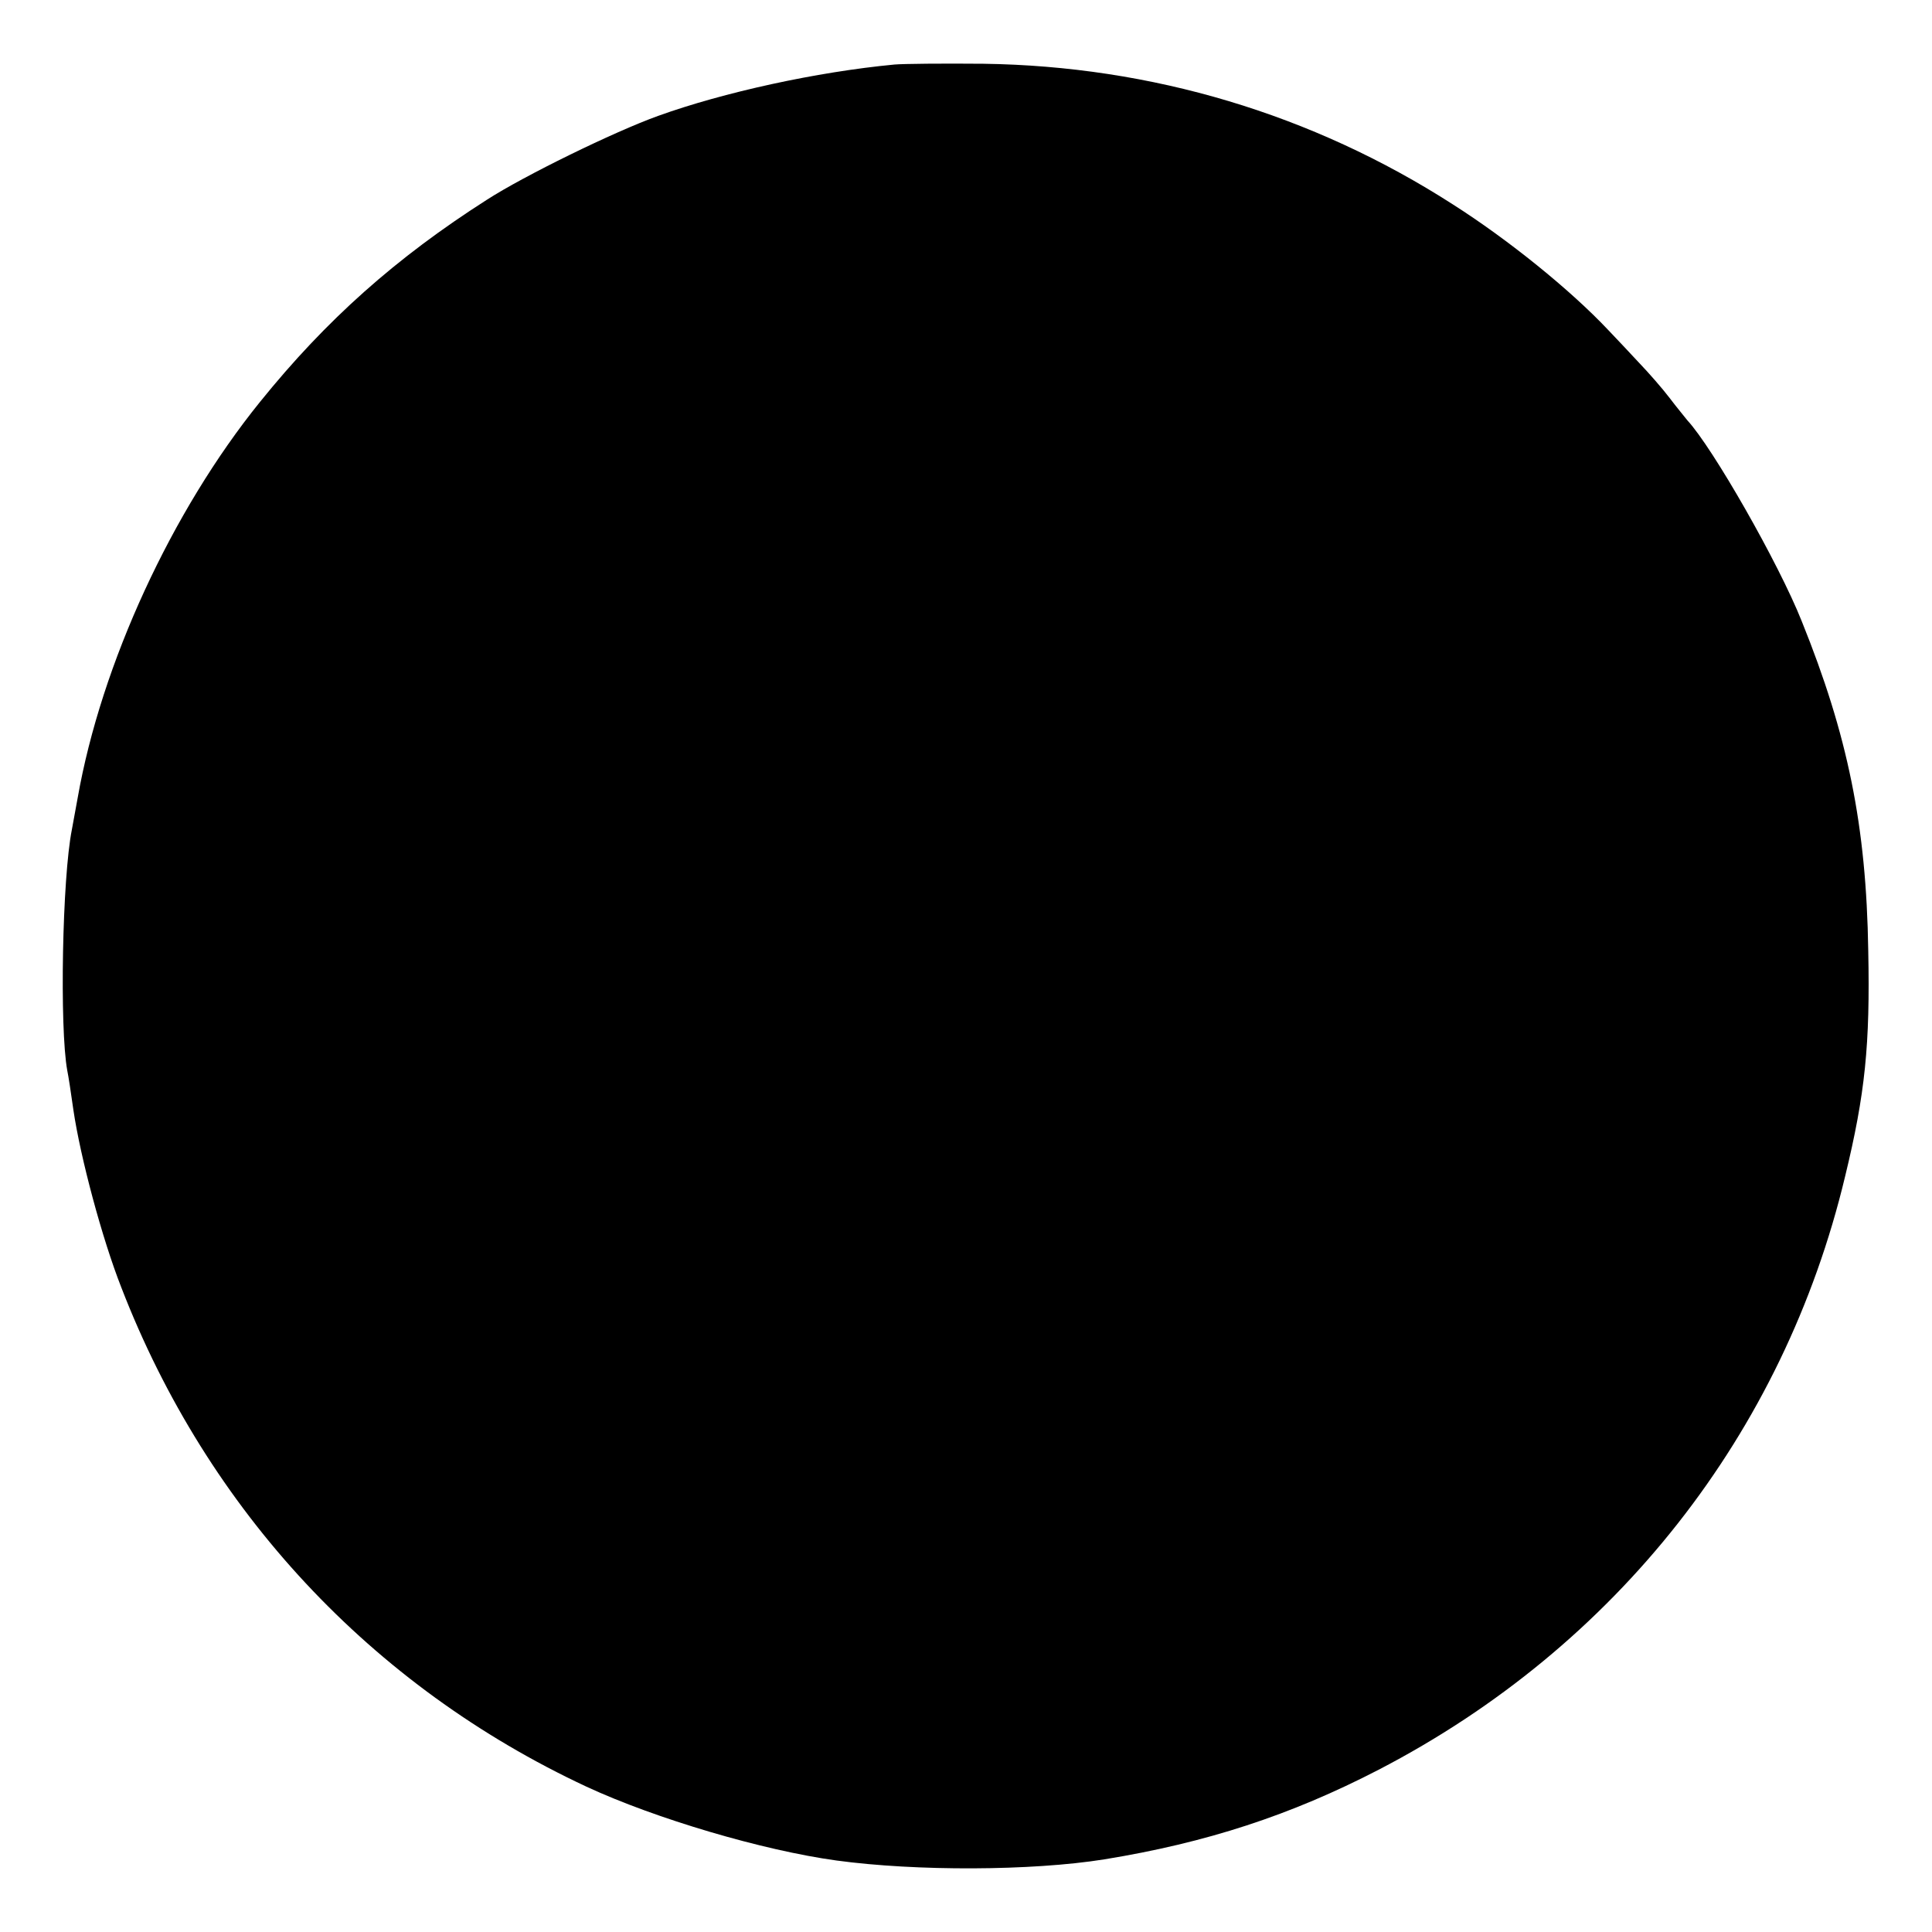 <?xml version="1.0" standalone="no"?>
<!DOCTYPE svg PUBLIC "-//W3C//DTD SVG 20010904//EN"
 "http://www.w3.org/TR/2001/REC-SVG-20010904/DTD/svg10.dtd">
<svg version="1.0" xmlns="http://www.w3.org/2000/svg"
 width="500pt" height="500pt" viewBox="0 0 500 500"
 preserveAspectRatio="xMidYMid meet">
<g transform="translate(0,500) scale(0.1,-0.1)"
fill="#000000" stroke="none">
<path d="M2315 4833 c-201 -19 -443 -72 -612 -133 -114 -41 -347 -155 -443
-217 -235 -150 -416 -311 -587 -523 -228 -282 -411 -678 -472 -1025 -6 -33
-13 -70 -15 -82 -25 -125 -32 -513 -12 -623 3 -14 10 -60 16 -103 18 -122 74
-332 124 -459 223 -577 647 -1032 1204 -1292 179 -83 457 -165 647 -191 206
-28 505 -27 693 3 264 43 482 114 710 232 615 319 1048 870 1207 1535 52 214
65 341 60 585 -5 323 -53 557 -172 852 -60 151 -231 450 -296 520 -6 8 -28 34
-46 58 -19 25 -55 66 -79 91 -24 26 -60 64 -80 85 -98 104 -259 234 -402 325
-364 234 -780 358 -1215 364 -104 1 -208 0 -230 -2z"/>
</g>
</svg>
